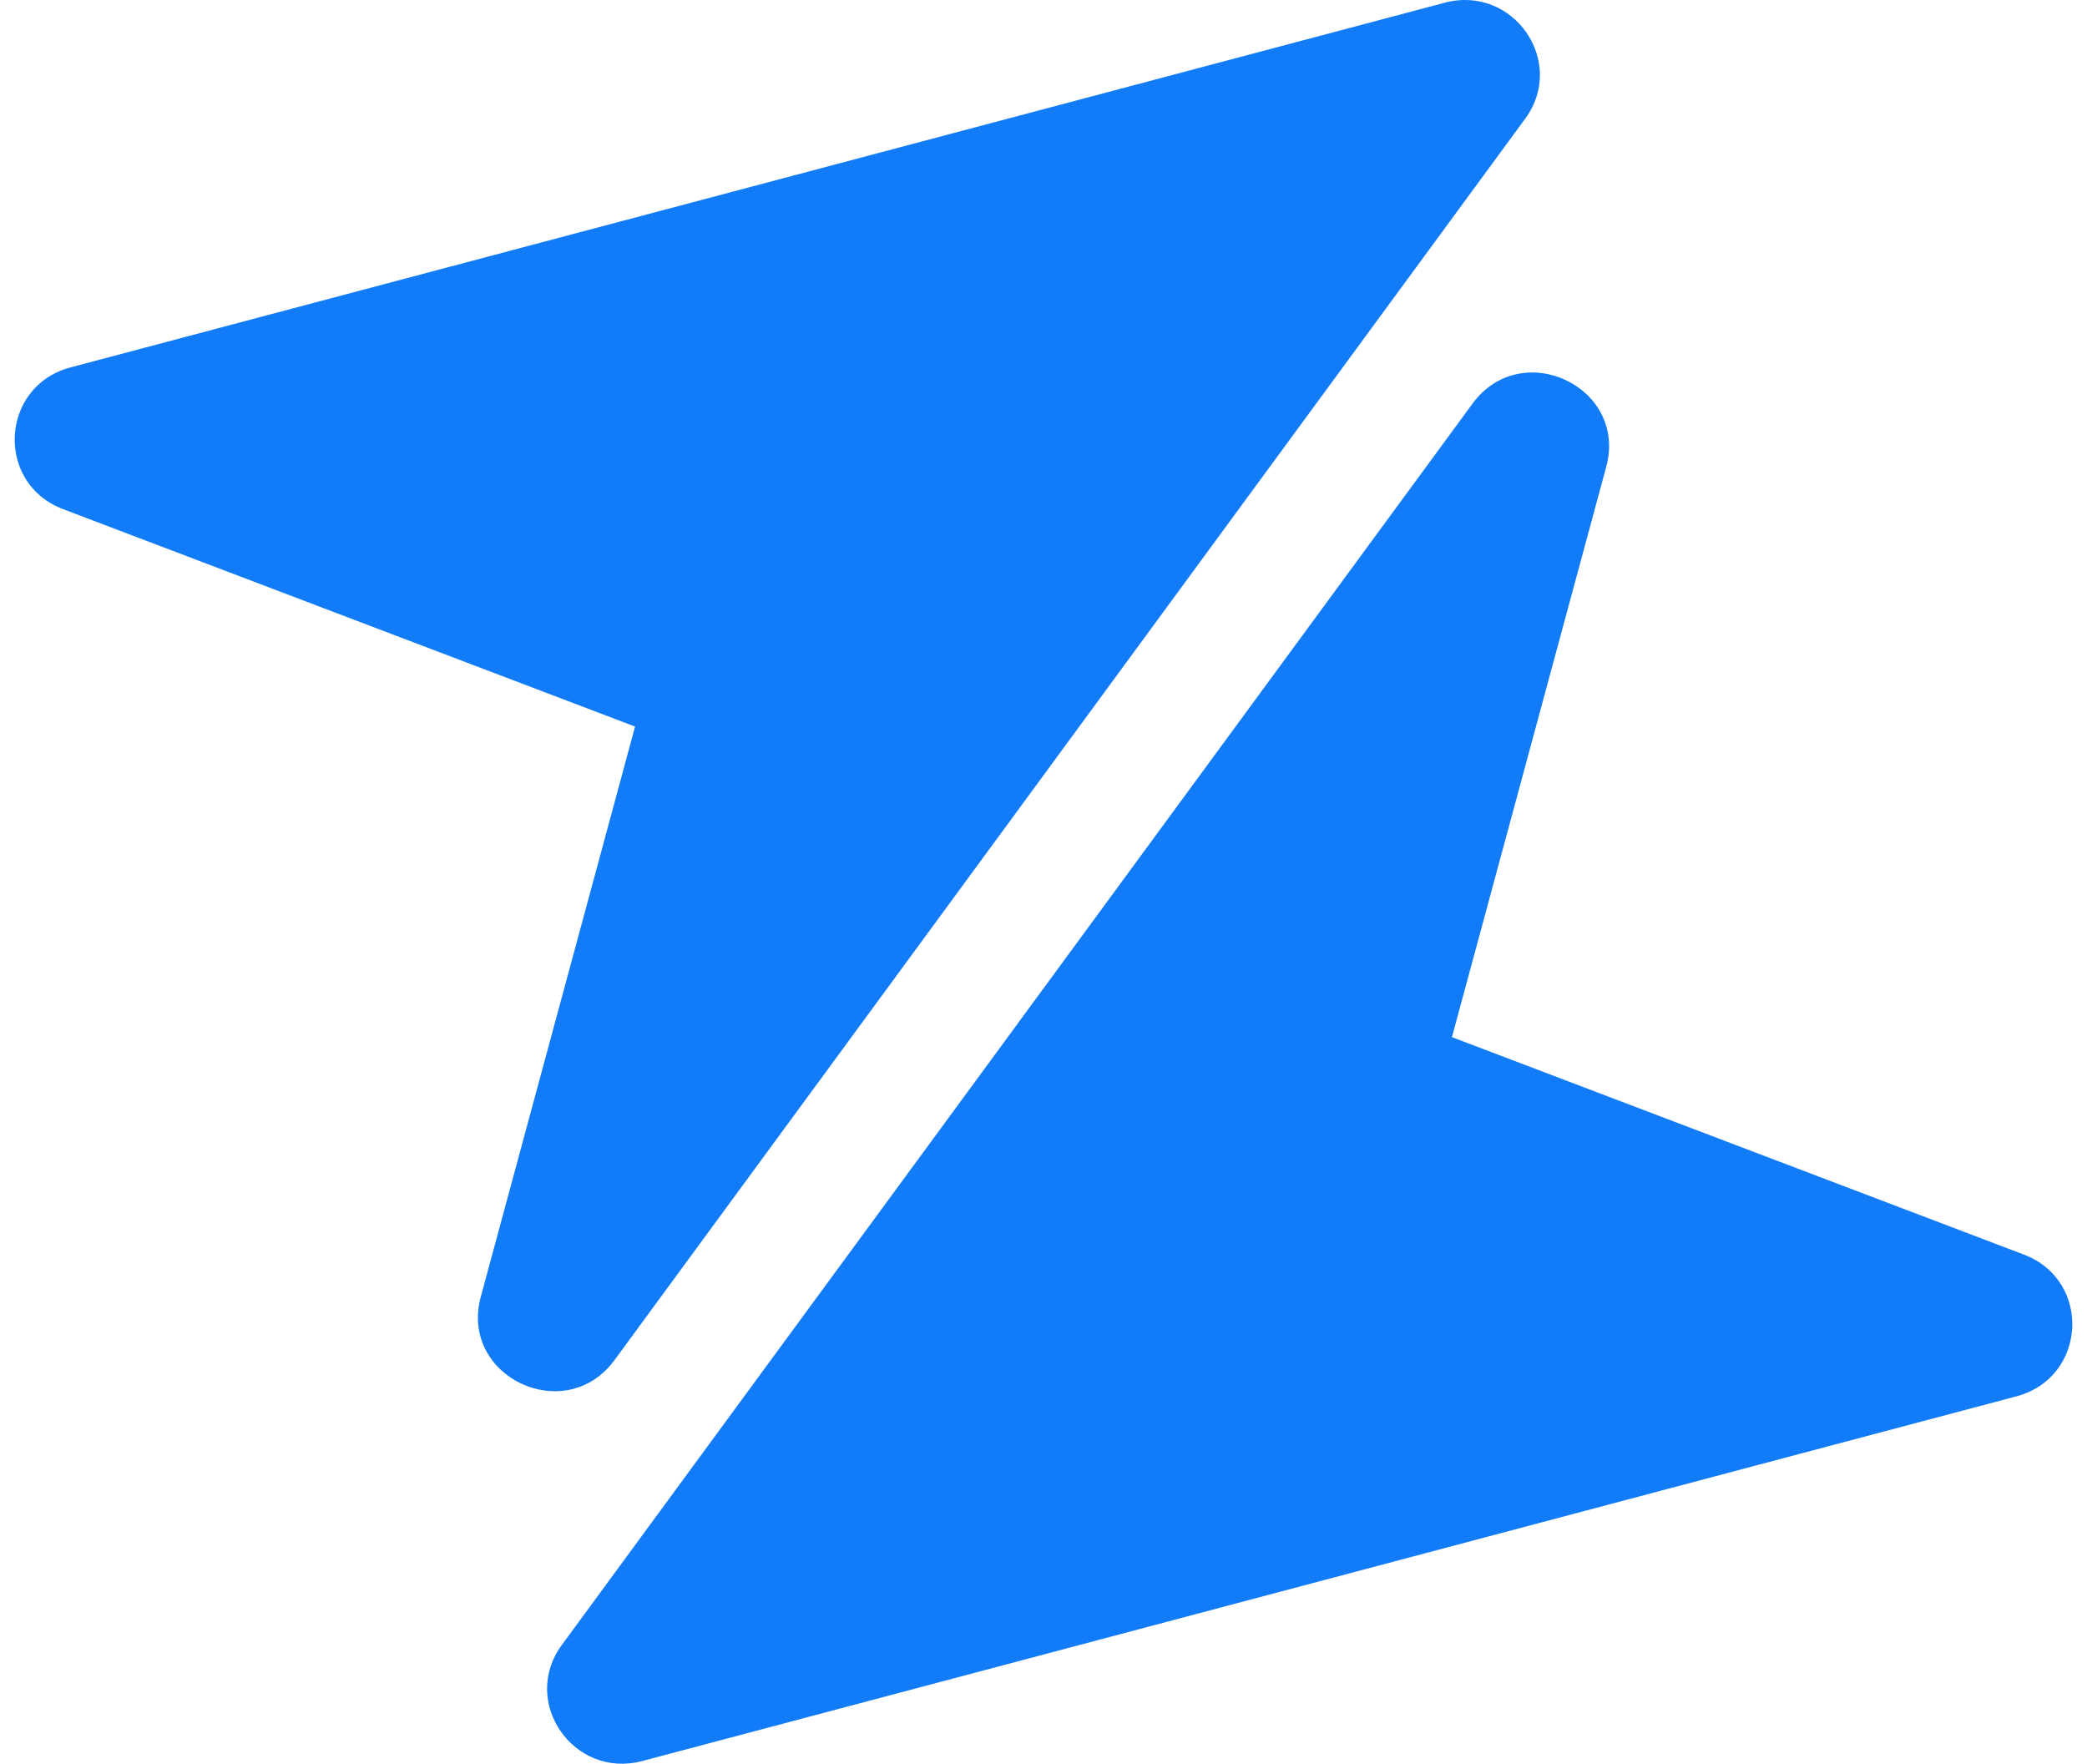 <?xml version="1.0" encoding="UTF-8"?>
<svg width="71px" height="60px" viewBox="0 0 71 60" version="1.1" xmlns="http://www.w3.org/2000/svg" xmlns:xlink="http://www.w3.org/1999/xlink">
    <!-- Generator: Sketch 61 (89581) - https://sketch.com -->
    <title>LOGO-PC-客户端</title>
    <desc>Created with Sketch.</desc>
    <g id="页面-1" stroke="none" stroke-width="1" fill="none" fill-rule="evenodd">
        <g id="0-0登录注册-默认" transform="translate(-155, -120)" fill="#127BF8">
            <g id="logo" transform="translate(147.5, 120)">
                <path d="M57.594,13.732 C59.265,11.454 62.88,13.162 62.144,15.881 L62.144,15.881 L56.895,35.282 L76.355,42.68 C78.673,43.561 78.499,46.866 76.099,47.502 L76.099,47.502 L51.847,53.938 L29.349,59.908 C27.015,60.527 25.192,57.899 26.611,55.963 L26.611,55.963 L45.079,30.79 Z M56.651,0.092 C58.984,-0.527 60.809,2.101 59.388,4.037 L59.388,4.037 L40.921,29.209 L28.406,46.268 C26.735,48.545 23.121,46.838 23.856,44.118 L23.856,44.118 L29.105,24.717 L9.645,17.32 C7.326,16.439 7.501,13.134 9.901,12.498 L9.901,12.498 L34.153,6.062 Z" id="LOGO-PC-客户端"></path>
            </g>
        </g>
    </g>
</svg>